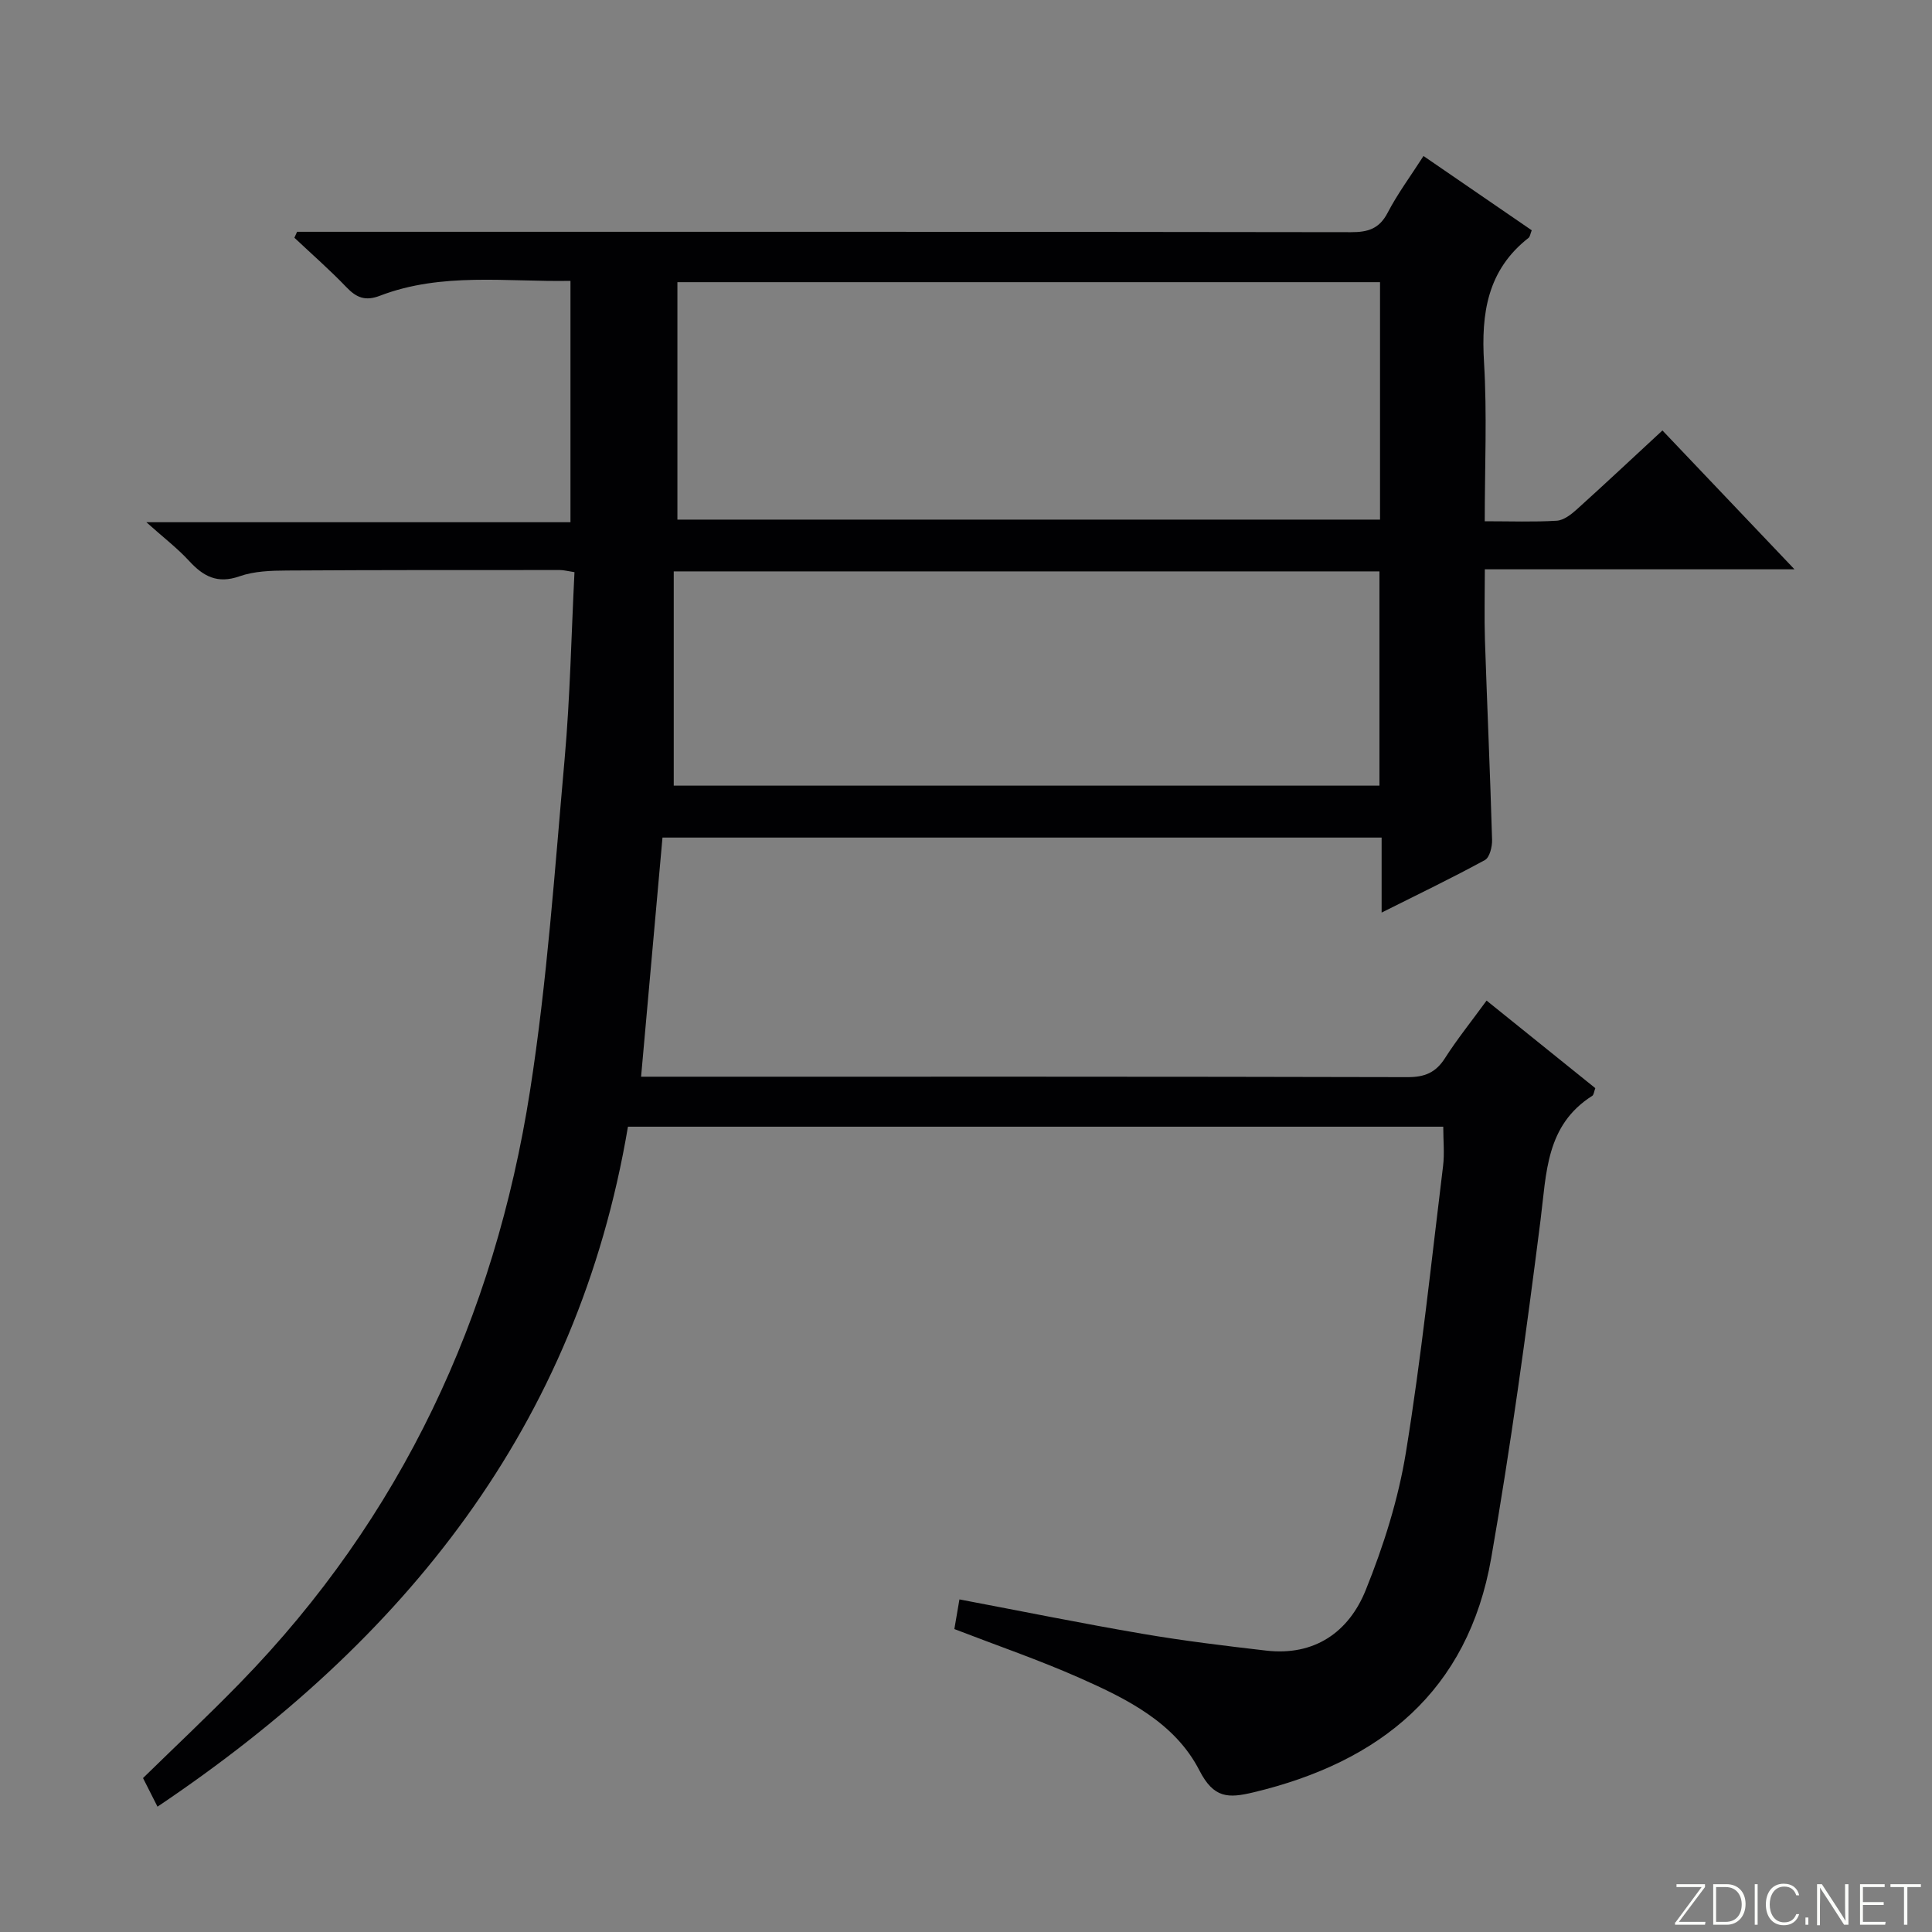 <svg enable-background="new 0 0 400 400" viewBox="0 0 400 400" xmlns="http://www.w3.org/2000/svg"><rect x="0" y="0" width="400" height="400" fill="#808080" stroke="none"/><g fill="#fbfcfa"><path d="m346.9 398 5.4-7.3h-5.2v-.6h5.9v.6l-5.4 7.2h5.5l-.1.6h-6.2v-.5z"/><path d="m354.7 390.1h2.8c2.3 0 3.9 1.6 3.9 4.1s-1.6 4.3-3.9 4.3h-2.8zm.6 7.8h2c2.2 0 3.3-1.6 3.3-3.6 0-1.8-1-3.6-3.3-3.6h-2z"/><path d="m363.9 390.1v8.4h-.6v-8.4z"/><path d="m372.5 396.3c-.4 1.3-1.4 2.3-3.2 2.3-2.4 0-3.7-1.9-3.7-4.3 0-2.3 1.2-4.3 3.7-4.3 1.8 0 2.9 1 3.2 2.4h-.6c-.4-1.1-1.1-1.8-2.5-1.8-2.1 0-3 1.9-3 3.7s.9 3.7 3 3.7c1.4 0 2.1-.7 2.5-1.7z"/><path d="m373.8 398.5v-1.5h.6v1.5z"/><path d="m376.2 398.5v-8.4h1c1.3 2 4.4 6.7 4.9 7.6-.1-1.2-.1-2.4-.1-3.8v-3.8h.7v8.4h-.9c-1.2-1.9-4.4-6.8-5-7.7.1 1.1 0 2.3 0 3.9v3.9h-.6z"/><path d="m390 394.4h-4.3v3.5h4.7l-.1.6h-5.2v-8.4h5.1v.6h-4.5v3.1h4.3v.7z"/><path d="m394.2 390.7h-2.8v-.6h6.3v.6h-2.8v7.8h-.7z"/></g><path d="m32.61 374.05c-1.11-2.18-1.86-3.66-3-5.92 6.65-6.51 13.54-12.97 20.13-19.74 33.38-34.26 52.66-75.66 59.99-122.51 3.56-22.77 5.13-45.87 7.18-68.86 1.13-12.72 1.37-25.51 2.03-38.56-1.46-.22-2.23-.44-3-.44-18.83 0-37.67-.02-56.5.1-3.3.02-6.8.12-9.86 1.2-4.58 1.61-7.49.01-10.44-3.2-2.42-2.63-5.3-4.83-8.84-8h87.81c0-16.79 0-33.14 0-49.97-13.29.24-26.64-1.83-39.45 3.08-3.03 1.16-4.85.41-6.94-1.77-3.42-3.57-7.16-6.84-10.77-10.24.19-.41.37-.82.56-1.23h5.19c71 0 142-.03 213 .08 3.53.01 5.87-.7 7.6-4.03 2.05-3.94 4.74-7.56 7.42-11.74 7.63 5.24 14.99 10.29 22.41 15.38-.3.74-.35 1.32-.66 1.57-8.52 6.66-9.83 15.62-9.22 25.76.65 10.76.15 21.58.15 32.91 5.35 0 10.14.18 14.9-.11 1.43-.09 2.97-1.27 4.13-2.32 5.8-5.23 11.5-10.58 17.76-16.37 8.97 9.44 17.8 18.72 27.34 28.75-21.82 0-42.57 0-64.11 0 0 5.12-.13 9.88.02 14.63.46 13.79 1.08 27.57 1.48 41.37.04 1.42-.5 3.65-1.48 4.19-6.82 3.72-13.82 7.09-21.39 10.88 0-5.63 0-10.41 0-15.53-49.74 0-99.12 0-148.89 0-1.46 16.31-2.91 32.49-4.43 49.51h5.69c51 0 102-.04 153 .09 3.58.01 5.85-.95 7.76-3.95 2.5-3.91 5.43-7.55 8.6-11.9 7.63 6.14 15.07 12.14 22.51 18.13-.27.72-.31 1.38-.63 1.59-9.62 6.1-9.47 15.97-10.71 25.74-2.97 23.38-6.16 46.75-10.21 69.96-4.81 27.55-22.97 42.24-49.24 48.51-5.19 1.24-8.2 1.26-11.17-4.53-5.07-9.9-15.03-14.84-24.82-19.17-8.33-3.69-16.98-6.66-25.92-10.11.31-1.79.66-3.85 1.05-6.14 12.84 2.43 25.31 4.97 37.85 7.11 8.51 1.46 17.09 2.5 25.67 3.49 10.01 1.15 17.09-3.84 20.59-12.51 3.7-9.16 6.75-18.81 8.33-28.53 3.2-19.66 5.26-39.5 7.69-59.28.32-2.59.04-5.25.04-8.15-56.33 0-112.43 0-168.8 0-10.44 61.94-46.2 106.39-97.4 140.78zm107.64-266.47h145.47c0-16.59 0-32.83 0-49.16-48.62 0-96.96 0-145.47 0zm-.76 55.08h146.11c0-15.06 0-29.77 0-44.36-48.64 0-96.88 0-146.11 0z" fill="#010103"/></svg>